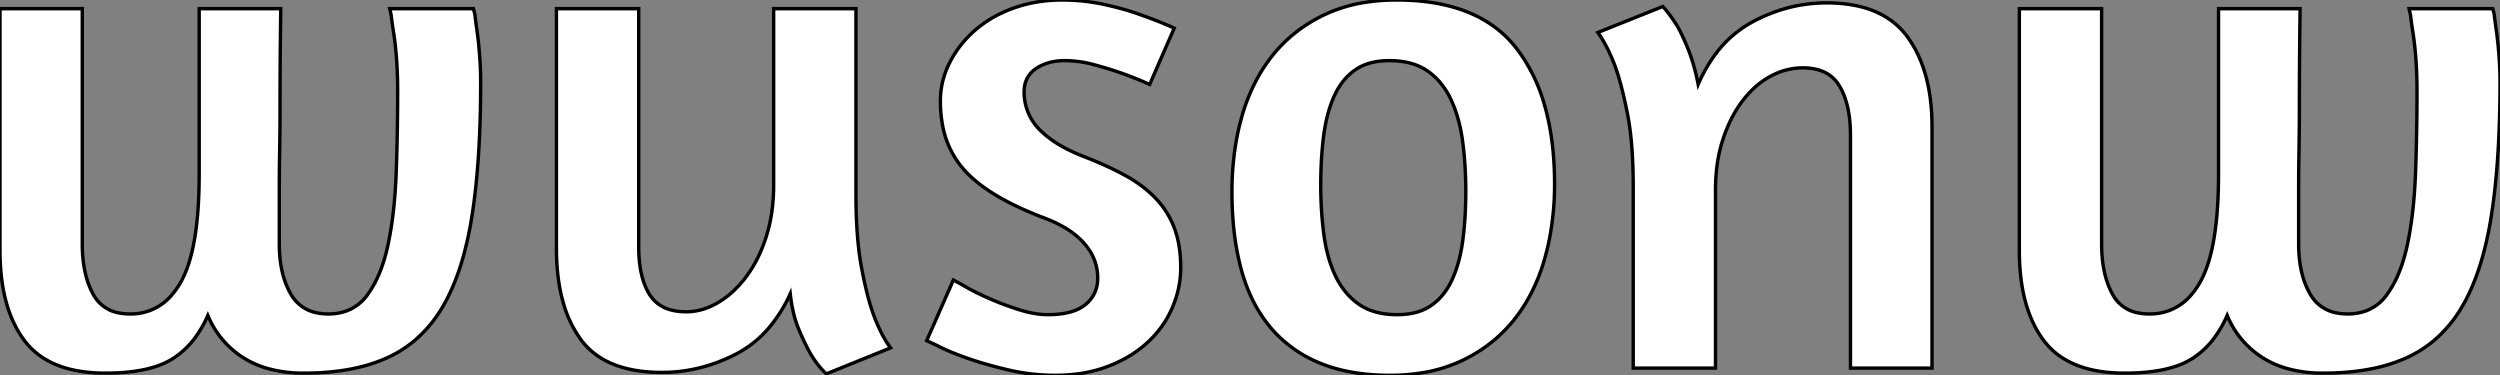 <svg width="692.8" height="104.002" viewBox="0 0 692.8 104.002" xmlns="http://www.w3.org/2000/svg"><rect x="0" y="0" width="692.8" height="104.002" fill="#808080" stroke="none"/><g id="svgGroup" stroke-linecap="round" fill-rule="evenodd" font-size="9pt" stroke="#000" stroke-width="0.25mm" fill="#ffffff" style="stroke:#000;stroke-width:0.25mm;fill:#ffffff"><path d="M 108 2.402 L 131.2 2.402 L 131.6 4.002 Q 131.779 5.612 132.118 8.022 A 266.983 266.983 0 0 0 132.2 8.602 A 80.276 80.276 0 0 1 132.486 10.843 Q 132.713 12.827 132.9 15.202 Q 133.2 19.002 133.2 22.802 A 330.161 330.161 0 0 1 132.849 38.496 Q 132.482 46.171 131.735 52.81 A 157.344 157.344 0 0 1 130.7 60.402 A 97.903 97.903 0 0 1 128.404 71.019 Q 126.955 76.212 125.011 80.493 A 47.544 47.544 0 0 1 122.5 85.302 A 35.637 35.637 0 0 1 114.427 94.75 A 32.627 32.627 0 0 1 107.4 99.102 A 44.183 44.183 0 0 1 97.666 102.179 Q 93.085 103.096 87.801 103.325 A 83.105 83.105 0 0 1 84.2 103.402 A 36.156 36.156 0 0 1 73.757 101.992 A 25.134 25.134 0 0 1 57.6 87.402 A 31.615 31.615 0 0 1 54.101 93.53 A 23.038 23.038 0 0 1 47.7 99.502 A 21.783 21.783 0 0 1 42.41 101.801 Q 37.356 103.301 30.175 103.396 A 74.122 74.122 0 0 1 29.2 103.402 Q 19.145 103.402 12.746 99.663 A 20.04 20.04 0 0 1 6.8 94.402 Q 1.375 87.221 0.278 75.585 A 65.944 65.944 0 0 1 0 69.402 L 0 2.402 L 22.8 2.402 L 22.8 67.602 Q 22.8 74.361 24.743 79.243 A 20.68 20.68 0 0 0 25.8 81.502 A 9.998 9.998 0 0 0 33.027 86.734 A 15.65 15.65 0 0 0 36 87.002 A 14.762 14.762 0 0 0 47.858 81.454 A 22.132 22.132 0 0 0 50.2 78.002 Q 55.2 69.002 55.2 48.202 L 55.2 2.402 L 77.8 2.402 Q 77.6 17.402 77.6 30.202 Q 77.6 35.802 77.5 41.402 Q 77.4 47.002 77.4 52.002 L 77.4 61.102 L 77.4 67.602 Q 77.4 74.525 79.574 79.479 A 20.006 20.006 0 0 0 80.6 81.502 A 10.518 10.518 0 0 0 88.228 86.773 A 16.004 16.004 0 0 0 91 87.002 A 14.499 14.499 0 0 0 95.996 86.178 A 12.464 12.464 0 0 0 101.9 81.602 A 29.01 29.01 0 0 0 105.084 75.841 Q 106.251 73.066 107.083 69.763 A 54.383 54.383 0 0 0 107.6 67.502 A 100.911 100.911 0 0 0 109.042 58.279 Q 109.564 53.607 109.774 48.399 A 164.426 164.426 0 0 0 109.8 47.702 Q 110.2 36.602 110.2 25.202 A 127.236 127.236 0 0 0 110.083 19.647 A 107.431 107.431 0 0 0 109.9 16.502 A 109.151 109.151 0 0 0 109.575 12.856 Q 109.392 11.146 109.166 9.631 A 63.999 63.999 0 0 0 109.1 9.202 A 220.259 220.259 0 0 1 108.869 7.689 Q 108.65 6.22 108.51 5.123 A 59.432 59.432 0 0 1 108.4 4.202 L 108 2.402 Z M 667.6 2.402 L 690.8 2.402 L 691.2 4.002 Q 691.379 5.612 691.718 8.022 A 266.983 266.983 0 0 0 691.8 8.602 A 80.276 80.276 0 0 1 692.086 10.843 Q 692.313 12.827 692.5 15.202 Q 692.8 19.002 692.8 22.802 A 330.161 330.161 0 0 1 692.449 38.496 Q 692.082 46.171 691.335 52.81 A 157.344 157.344 0 0 1 690.3 60.402 A 97.903 97.903 0 0 1 688.004 71.019 Q 686.555 76.212 684.611 80.493 A 47.544 47.544 0 0 1 682.1 85.302 A 35.637 35.637 0 0 1 674.027 94.75 A 32.627 32.627 0 0 1 667 99.102 A 44.183 44.183 0 0 1 657.266 102.179 Q 652.685 103.096 647.401 103.325 A 83.105 83.105 0 0 1 643.8 103.402 A 36.156 36.156 0 0 1 633.357 101.992 A 25.134 25.134 0 0 1 617.2 87.402 A 31.615 31.615 0 0 1 613.701 93.53 A 23.038 23.038 0 0 1 607.3 99.502 A 21.783 21.783 0 0 1 602.01 101.801 Q 596.956 103.301 589.775 103.396 A 74.122 74.122 0 0 1 588.8 103.402 Q 578.745 103.402 572.346 99.663 A 20.04 20.04 0 0 1 566.4 94.402 Q 560.975 87.221 559.878 75.585 A 65.944 65.944 0 0 1 559.6 69.402 L 559.6 2.402 L 582.4 2.402 L 582.4 67.602 Q 582.4 74.361 584.343 79.243 A 20.68 20.68 0 0 0 585.4 81.502 A 9.998 9.998 0 0 0 592.627 86.734 A 15.65 15.65 0 0 0 595.6 87.002 A 14.762 14.762 0 0 0 607.458 81.454 A 22.132 22.132 0 0 0 609.8 78.002 Q 614.8 69.002 614.8 48.202 L 614.8 2.402 L 637.4 2.402 Q 637.2 17.402 637.2 30.202 Q 637.2 35.802 637.1 41.402 Q 637 47.002 637 52.002 L 637 61.102 L 637 67.602 Q 637 74.525 639.174 79.479 A 20.006 20.006 0 0 0 640.2 81.502 A 10.518 10.518 0 0 0 647.828 86.773 A 16.004 16.004 0 0 0 650.6 87.002 A 14.499 14.499 0 0 0 655.596 86.178 A 12.464 12.464 0 0 0 661.5 81.602 A 29.01 29.01 0 0 0 664.684 75.841 Q 665.851 73.066 666.683 69.763 A 54.383 54.383 0 0 0 667.2 67.502 A 100.911 100.911 0 0 0 668.642 58.279 Q 669.164 53.607 669.374 48.399 A 164.426 164.426 0 0 0 669.4 47.702 Q 669.8 36.602 669.8 25.202 A 127.236 127.236 0 0 0 669.683 19.647 A 107.431 107.431 0 0 0 669.5 16.502 A 109.151 109.151 0 0 0 669.175 12.856 Q 668.992 11.146 668.766 9.631 A 63.999 63.999 0 0 0 668.7 9.202 A 220.259 220.259 0 0 1 668.469 7.689 Q 668.25 6.22 668.11 5.123 A 59.432 59.432 0 0 1 668 4.202 L 667.6 2.402 Z M 214.4 51.202 L 214.4 2.402 L 237.2 2.402 L 237.2 53.802 A 159.169 159.169 0 0 0 237.409 62.212 Q 237.76 68.824 238.7 73.902 A 130.076 130.076 0 0 0 239.767 79.104 Q 240.819 83.721 242 87.002 Q 244.2 93.002 246.8 96.402 L 229 103.602 A 21.148 21.148 0 0 1 226.495 100.837 A 28.34 28.34 0 0 1 224.6 98.002 A 45.485 45.485 0 0 1 223.386 95.719 Q 222.746 94.435 222.092 92.952 A 87.92 87.92 0 0 1 221.3 91.102 A 29.286 29.286 0 0 1 219.893 86.703 Q 219.378 84.553 219.081 82.107 A 49.447 49.447 0 0 1 219 81.402 A 40.607 40.607 0 0 1 213.717 90.078 A 30.475 30.475 0 0 1 203.8 98.202 Q 194 103.202 183.4 103.202 Q 167.6 103.202 160.9 94.002 A 32.003 32.003 0 0 1 156.119 83.979 Q 154.86 79.638 154.427 74.458 A 67.969 67.969 0 0 1 154.2 68.802 L 154.2 2.402 L 177 2.402 L 177 68.402 Q 177 76.802 180 81.602 A 9.724 9.724 0 0 0 186.11 85.933 Q 187.95 86.402 190.2 86.402 A 16.321 16.321 0 0 0 196.744 84.996 A 20.572 20.572 0 0 0 198.9 83.902 A 24.76 24.76 0 0 0 204.14 79.777 A 31.552 31.552 0 0 0 206.7 76.802 A 33.33 33.33 0 0 0 210.363 70.67 A 43.207 43.207 0 0 0 212.3 65.702 A 42.852 42.852 0 0 0 214.08 57.223 A 54.755 54.755 0 0 0 214.4 51.202 Z M 535.4 102.002 L 512.8 102.002 L 512.8 37.402 Q 512.8 31.284 511.209 26.917 A 18.26 18.26 0 0 0 509.8 23.902 Q 506.8 18.802 499.6 18.802 A 18.561 18.561 0 0 0 491.003 20.943 A 21.732 21.732 0 0 0 490.7 21.102 A 22.722 22.722 0 0 0 485.213 25.257 A 28.327 28.327 0 0 0 483 27.802 A 32.109 32.109 0 0 0 479.503 33.524 A 42.248 42.248 0 0 0 477.5 38.502 A 40.428 40.428 0 0 0 475.721 46.737 A 51.912 51.912 0 0 0 475.4 52.602 L 475.4 102.002 L 452.6 102.002 L 452.6 51.602 Q 452.6 42.658 451.711 35.881 A 68.785 68.785 0 0 0 451 31.502 Q 449.925 26.06 448.76 22.017 A 58.766 58.766 0 0 0 447.6 18.402 A 55.84 55.84 0 0 0 445.894 14.361 Q 444.425 11.252 442.8 9.002 L 460.8 1.802 A 31.265 31.265 0 0 1 462.675 4.084 Q 463.738 5.502 464.8 7.202 A 39.68 39.68 0 0 1 466.1 9.691 Q 467.05 11.668 468 14.102 A 47.016 47.016 0 0 1 469.571 18.915 A 62.104 62.104 0 0 1 470.6 23.402 A 40.996 40.996 0 0 1 475.806 14.469 A 31.048 31.048 0 0 1 485.6 6.102 Q 495.4 0.802 506.2 0.802 A 40.08 40.08 0 0 1 514.595 1.622 Q 519.617 2.698 523.346 5.19 A 20.68 20.68 0 0 1 528.5 10.102 Q 534.415 18.074 535.259 30.821 A 66.274 66.274 0 0 1 535.4 35.202 L 535.4 102.002 Z M 325.4 7.802 L 318.6 23.402 Q 314.6 21.602 310.6 20.202 A 91.719 91.719 0 0 0 306.554 18.884 A 117.063 117.063 0 0 0 303.1 17.902 A 31.41 31.41 0 0 0 295.751 16.812 A 29.202 29.202 0 0 0 295 16.802 A 16.096 16.096 0 0 0 291.036 17.269 A 12.63 12.63 0 0 0 287.1 19.002 A 7.109 7.109 0 0 0 283.898 24.154 A 10.363 10.363 0 0 0 283.8 25.602 A 14.744 14.744 0 0 0 288.765 36.575 Q 292.878 40.502 300.4 43.402 A 108.894 108.894 0 0 1 306.995 46.197 A 85.994 85.994 0 0 1 311.6 48.502 A 37.506 37.506 0 0 1 317.137 52.127 A 31.241 31.241 0 0 1 320.1 54.802 Q 323.6 58.402 325.4 63.102 Q 327.088 67.508 327.193 73.409 A 44.393 44.393 0 0 1 327.2 74.202 Q 327.2 79.802 324.9 85.202 Q 322.6 90.602 318.1 94.802 Q 313.6 99.002 307.1 101.502 A 36.986 36.986 0 0 1 298.547 103.62 A 47.826 47.826 0 0 1 292.4 104.002 Q 285.8 104.002 279.4 102.502 Q 273 101.002 267.9 99.202 Q 262.8 97.402 259.8 95.802 L 256.8 94.402 L 264.2 77.602 L 266.8 79.002 Q 269.4 80.602 273.4 82.402 A 82.516 82.516 0 0 0 279.668 84.909 A 95.637 95.637 0 0 0 282 85.702 Q 286.236 87.083 289.794 87.193 A 19.746 19.746 0 0 0 290.4 87.202 A 28.088 28.088 0 0 0 294.053 86.98 Q 298.356 86.414 300.8 84.402 A 8.989 8.989 0 0 0 304.17 77.849 A 11.8 11.8 0 0 0 304.2 77.002 A 13.954 13.954 0 0 0 301.265 68.453 A 18.076 18.076 0 0 0 300.5 67.502 Q 296.8 63.202 289.4 60.402 A 95.635 95.635 0 0 1 280.823 56.719 Q 272.276 52.504 267.639 47.569 A 26.958 26.958 0 0 1 267.3 47.202 A 25.444 25.444 0 0 1 261.138 34.333 A 35.754 35.754 0 0 1 260.6 28.002 Q 260.6 22.402 263.2 17.302 Q 265.8 12.202 270.3 8.302 A 31.868 31.868 0 0 1 278.369 3.246 A 37.945 37.945 0 0 1 281 2.202 A 38.732 38.732 0 0 1 291.708 0.081 A 45.358 45.358 0 0 1 294.4 0.002 Q 300.2 0.002 305.8 1.202 Q 311.4 2.402 315.8 4.002 Q 321 5.802 325.4 7.802 Z M 420.4 13.602 A 30.944 30.944 0 0 0 412.494 6.316 Q 402.672 0.002 387 0.002 A 54.915 54.915 0 0 0 378.2 0.679 A 41.231 41.231 0 0 0 367 4.102 Q 358.4 8.202 352.7 15.302 A 43.672 43.672 0 0 0 348.833 20.993 A 50.588 50.588 0 0 0 344.2 32.102 A 68.035 68.035 0 0 0 342.48 39.697 A 81.399 81.399 0 0 0 341.4 53.202 A 96.62 96.62 0 0 0 341.949 63.737 A 72.089 72.089 0 0 0 343.9 74.402 A 49.088 49.088 0 0 0 345.746 80.003 A 39.338 39.338 0 0 0 351.8 90.402 A 34.058 34.058 0 0 0 353.927 92.768 A 35.37 35.37 0 0 0 365.5 100.502 A 37.305 37.305 0 0 0 366.691 100.98 Q 370.913 102.592 375.897 103.344 A 62.389 62.389 0 0 0 385.2 104.002 A 54.915 54.915 0 0 0 394.001 103.325 A 41.231 41.231 0 0 0 405.2 99.902 Q 413.8 95.802 419.5 88.702 A 43.672 43.672 0 0 0 423.367 83.011 A 50.588 50.588 0 0 0 428 71.902 A 68.072 68.072 0 0 0 429.536 65.375 A 79.084 79.084 0 0 0 430.8 51.002 Q 430.8 38.637 427.993 29.025 A 46.621 46.621 0 0 0 420.4 13.602 Z M 376.551 18.74 A 12.444 12.444 0 0 0 375.5 19.402 Q 371.8 22.002 369.7 26.702 A 33.569 33.569 0 0 0 367.847 32.104 A 46.191 46.191 0 0 0 366.8 37.702 A 100.019 100.019 0 0 0 366.113 45.928 A 120.779 120.779 0 0 0 366 51.202 Q 366 58.602 366.9 65.202 A 44.108 44.108 0 0 0 368.124 71.197 A 32.543 32.543 0 0 0 370.2 76.702 A 20.806 20.806 0 0 0 373.596 81.723 A 18.211 18.211 0 0 0 376.7 84.402 Q 380.505 87 386.29 87.187 A 28.148 28.148 0 0 0 387.2 87.202 Q 392.207 87.202 395.649 85.264 A 12.444 12.444 0 0 0 396.7 84.602 Q 400.4 82.002 402.5 77.302 A 34.047 34.047 0 0 0 404.408 71.713 A 45.775 45.775 0 0 0 405.4 66.402 A 96.769 96.769 0 0 0 406.083 58.368 A 119.615 119.615 0 0 0 406.2 53.002 Q 406.2 45.602 405.3 39.002 Q 404.4 32.402 402 27.402 A 21.078 21.078 0 0 0 398.867 22.591 A 17.866 17.866 0 0 0 395.5 19.602 Q 391.695 17.004 385.91 16.816 A 28.148 28.148 0 0 0 385 16.802 Q 379.993 16.802 376.551 18.74 Z" vector-effect="non-scaling-stroke"/></g></svg>
